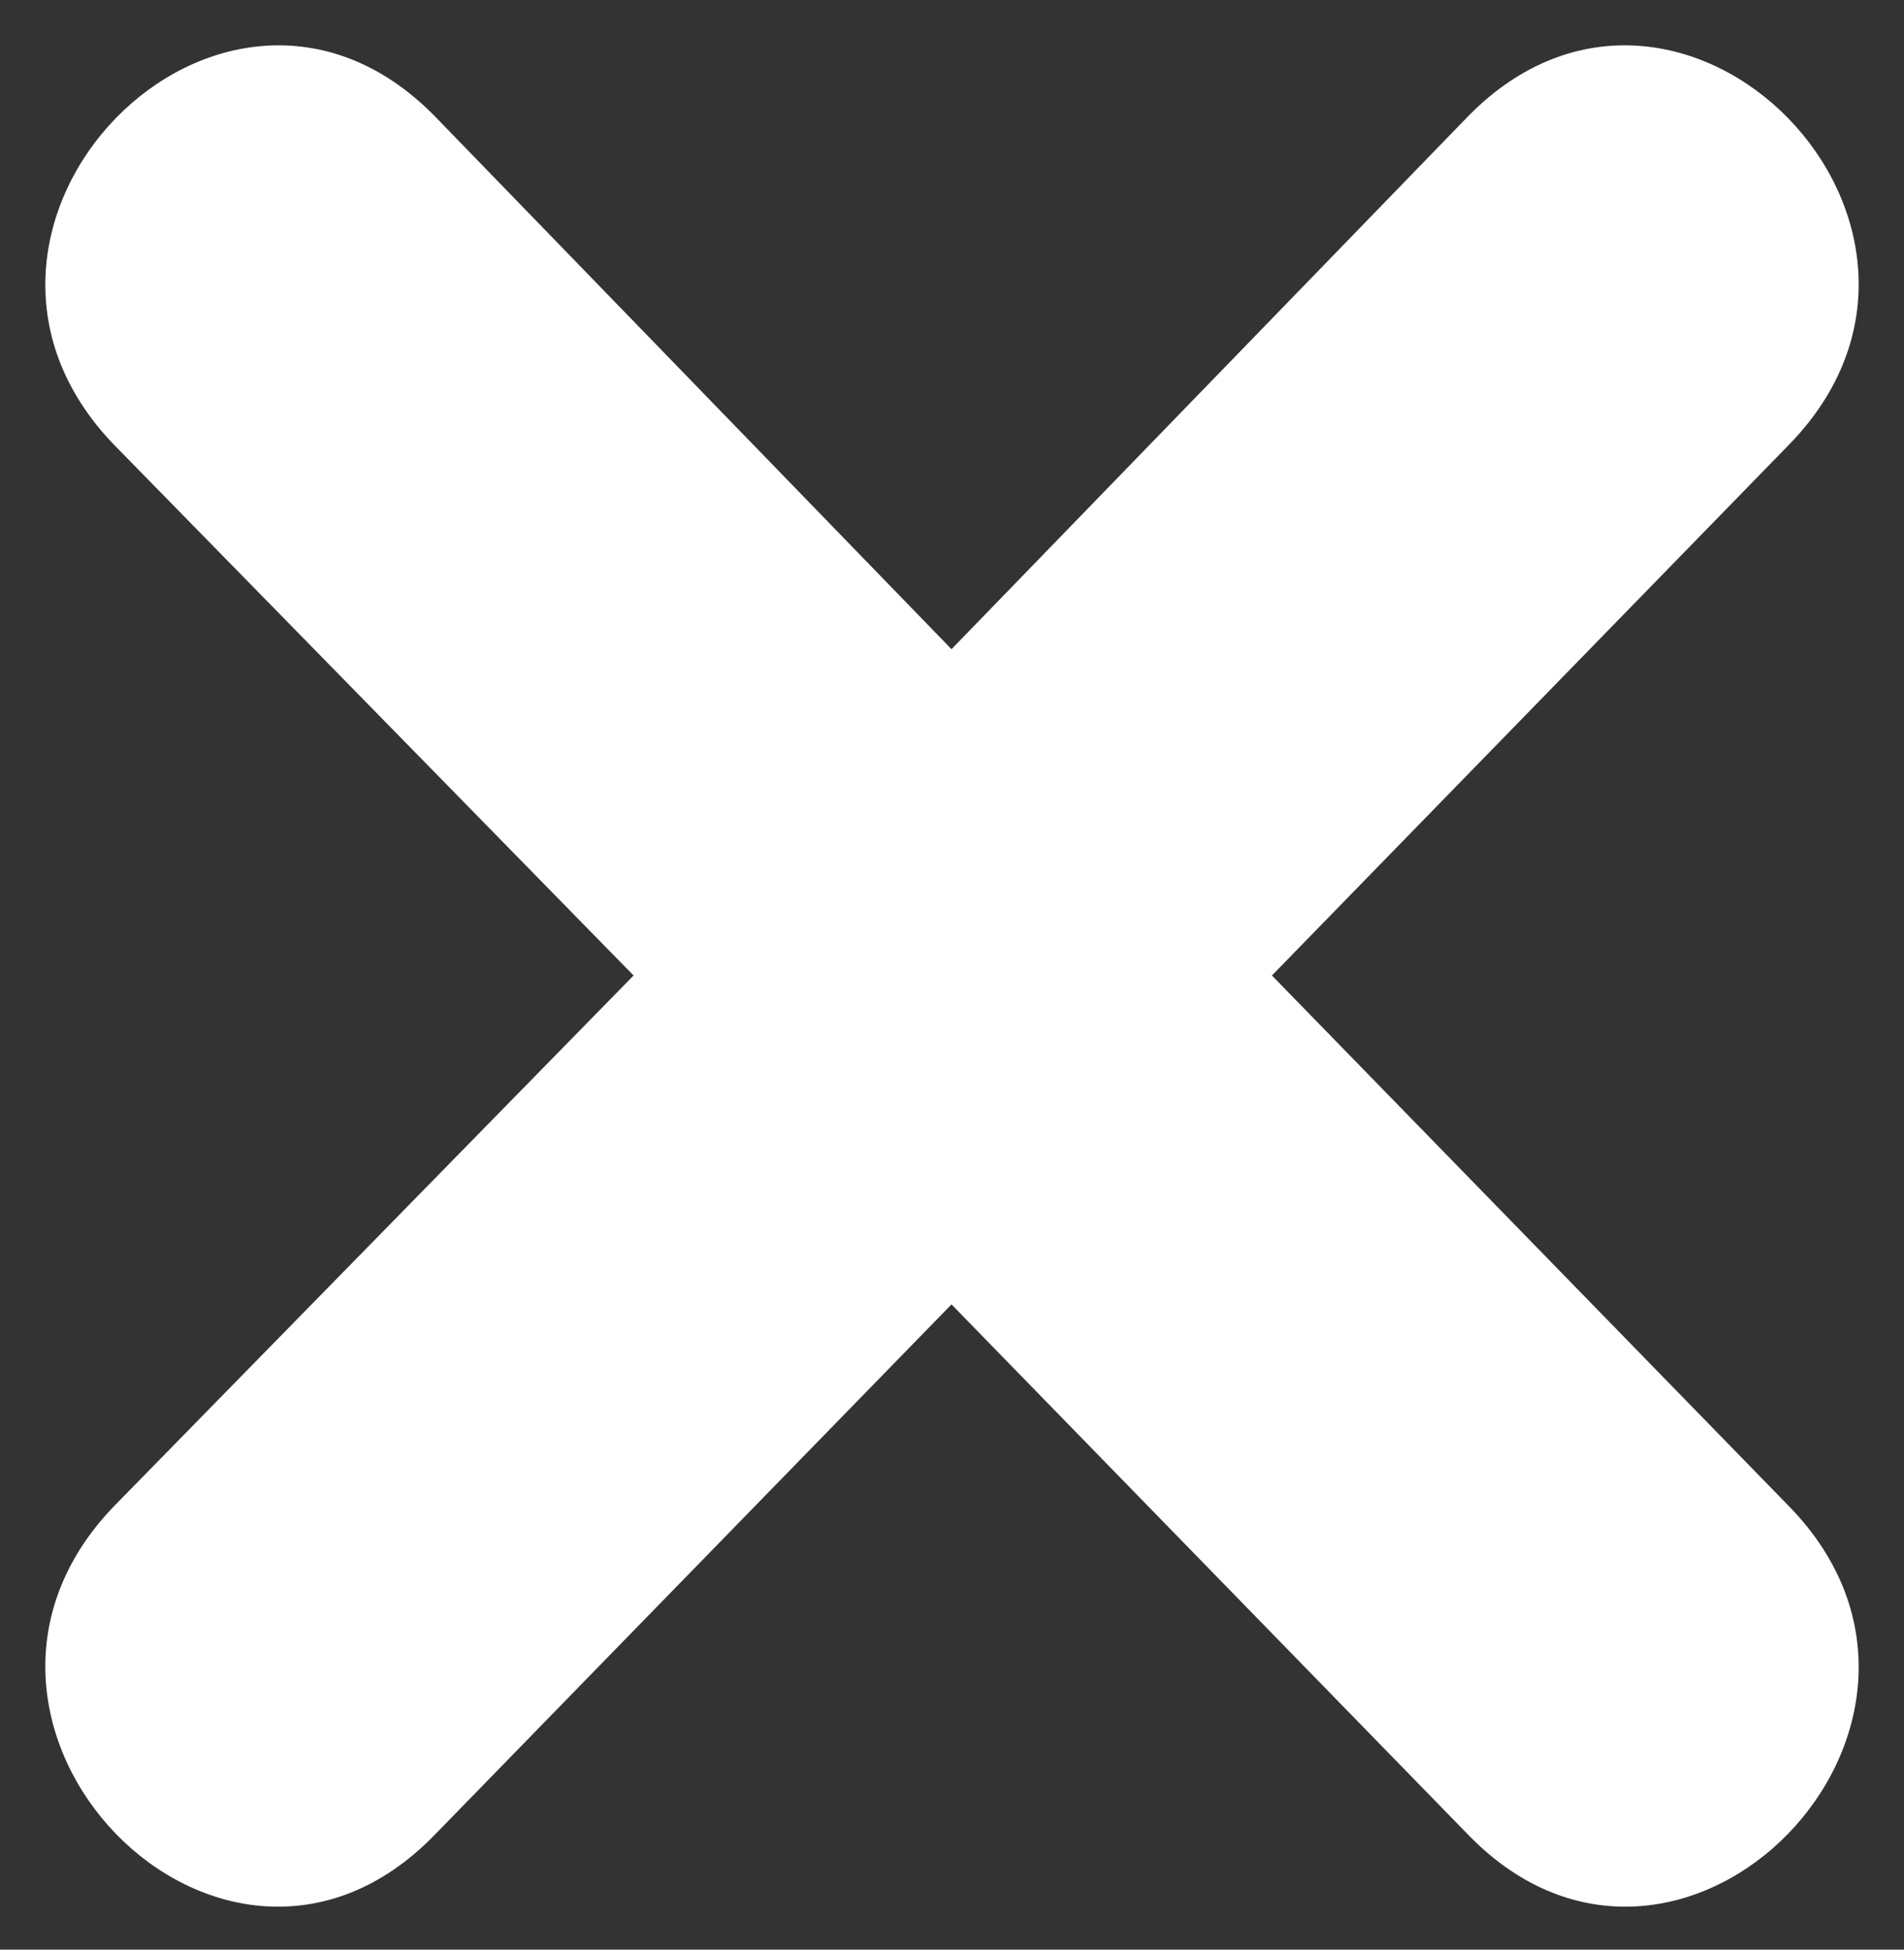 <svg width="42" height="43" viewBox="0 0 42 43" fill="none" xmlns="http://www.w3.org/2000/svg">
<rect x="0" y="0" width="42" height="43" fill="#333333" stroke="none"/>
<path fill-rule="evenodd" clip-rule="evenodd" d="M9.579 2.551L20.989 14.318L32.398 2.551C37.073 -2.19 44.141 5.007 39.466 9.805L28.057 21.515L39.466 33.224C44.141 38.022 37.073 45.276 32.398 40.478L20.989 28.769L9.579 40.478C4.904 45.276 -2.108 38.022 2.511 33.224L13.976 21.515L2.511 9.805C-2.108 5.007 4.904 -2.19 9.579 2.551Z" fill="white"/>
</svg>
